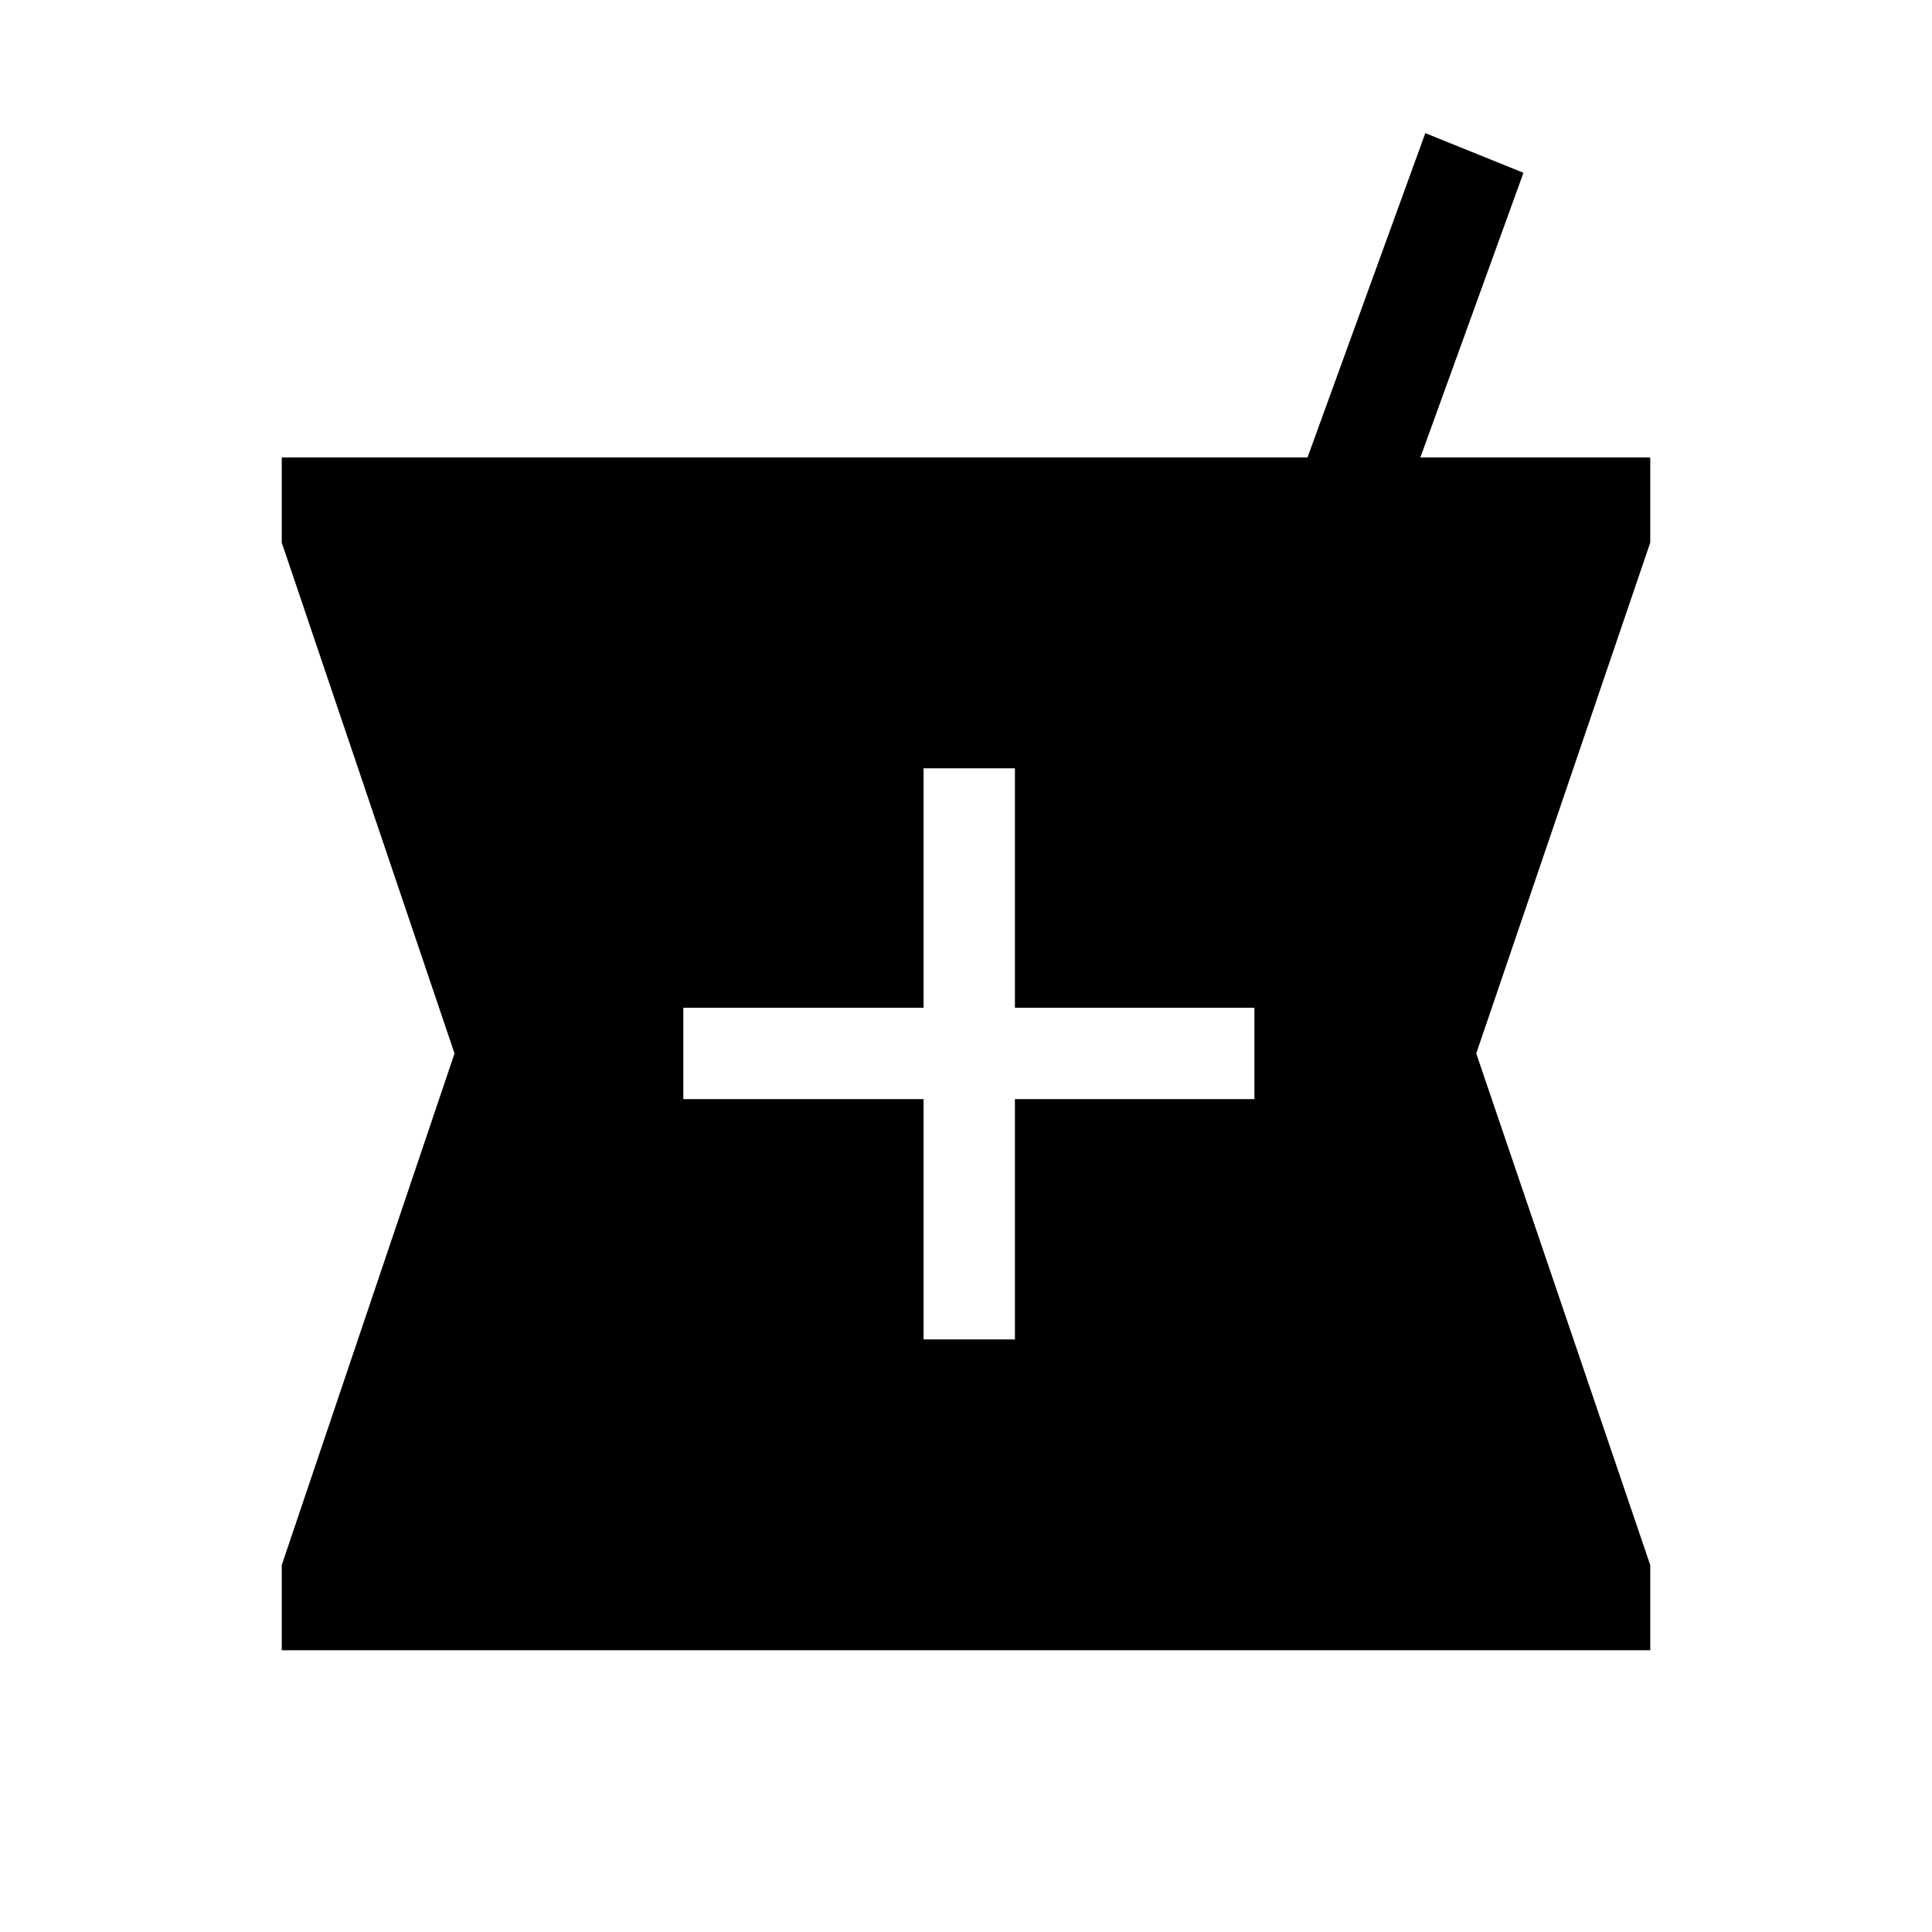 <svg xmlns="http://www.w3.org/2000/svg" height="48" viewBox="0 -960 960 960" width="48"><path d="M140-140v-42.31l85.85-254.23L140-690.38v-42.31h509.69l58.54-161.15L757-874.15l-51.23 141.46H820v42.31l-86.46 253.84L820-182.31V-140H140Zm318.92-154.46h45.39v-119.39h119v-45.38h-119v-119h-45.39v119H339.54v45.38h119.38v119.39Z"/></svg>